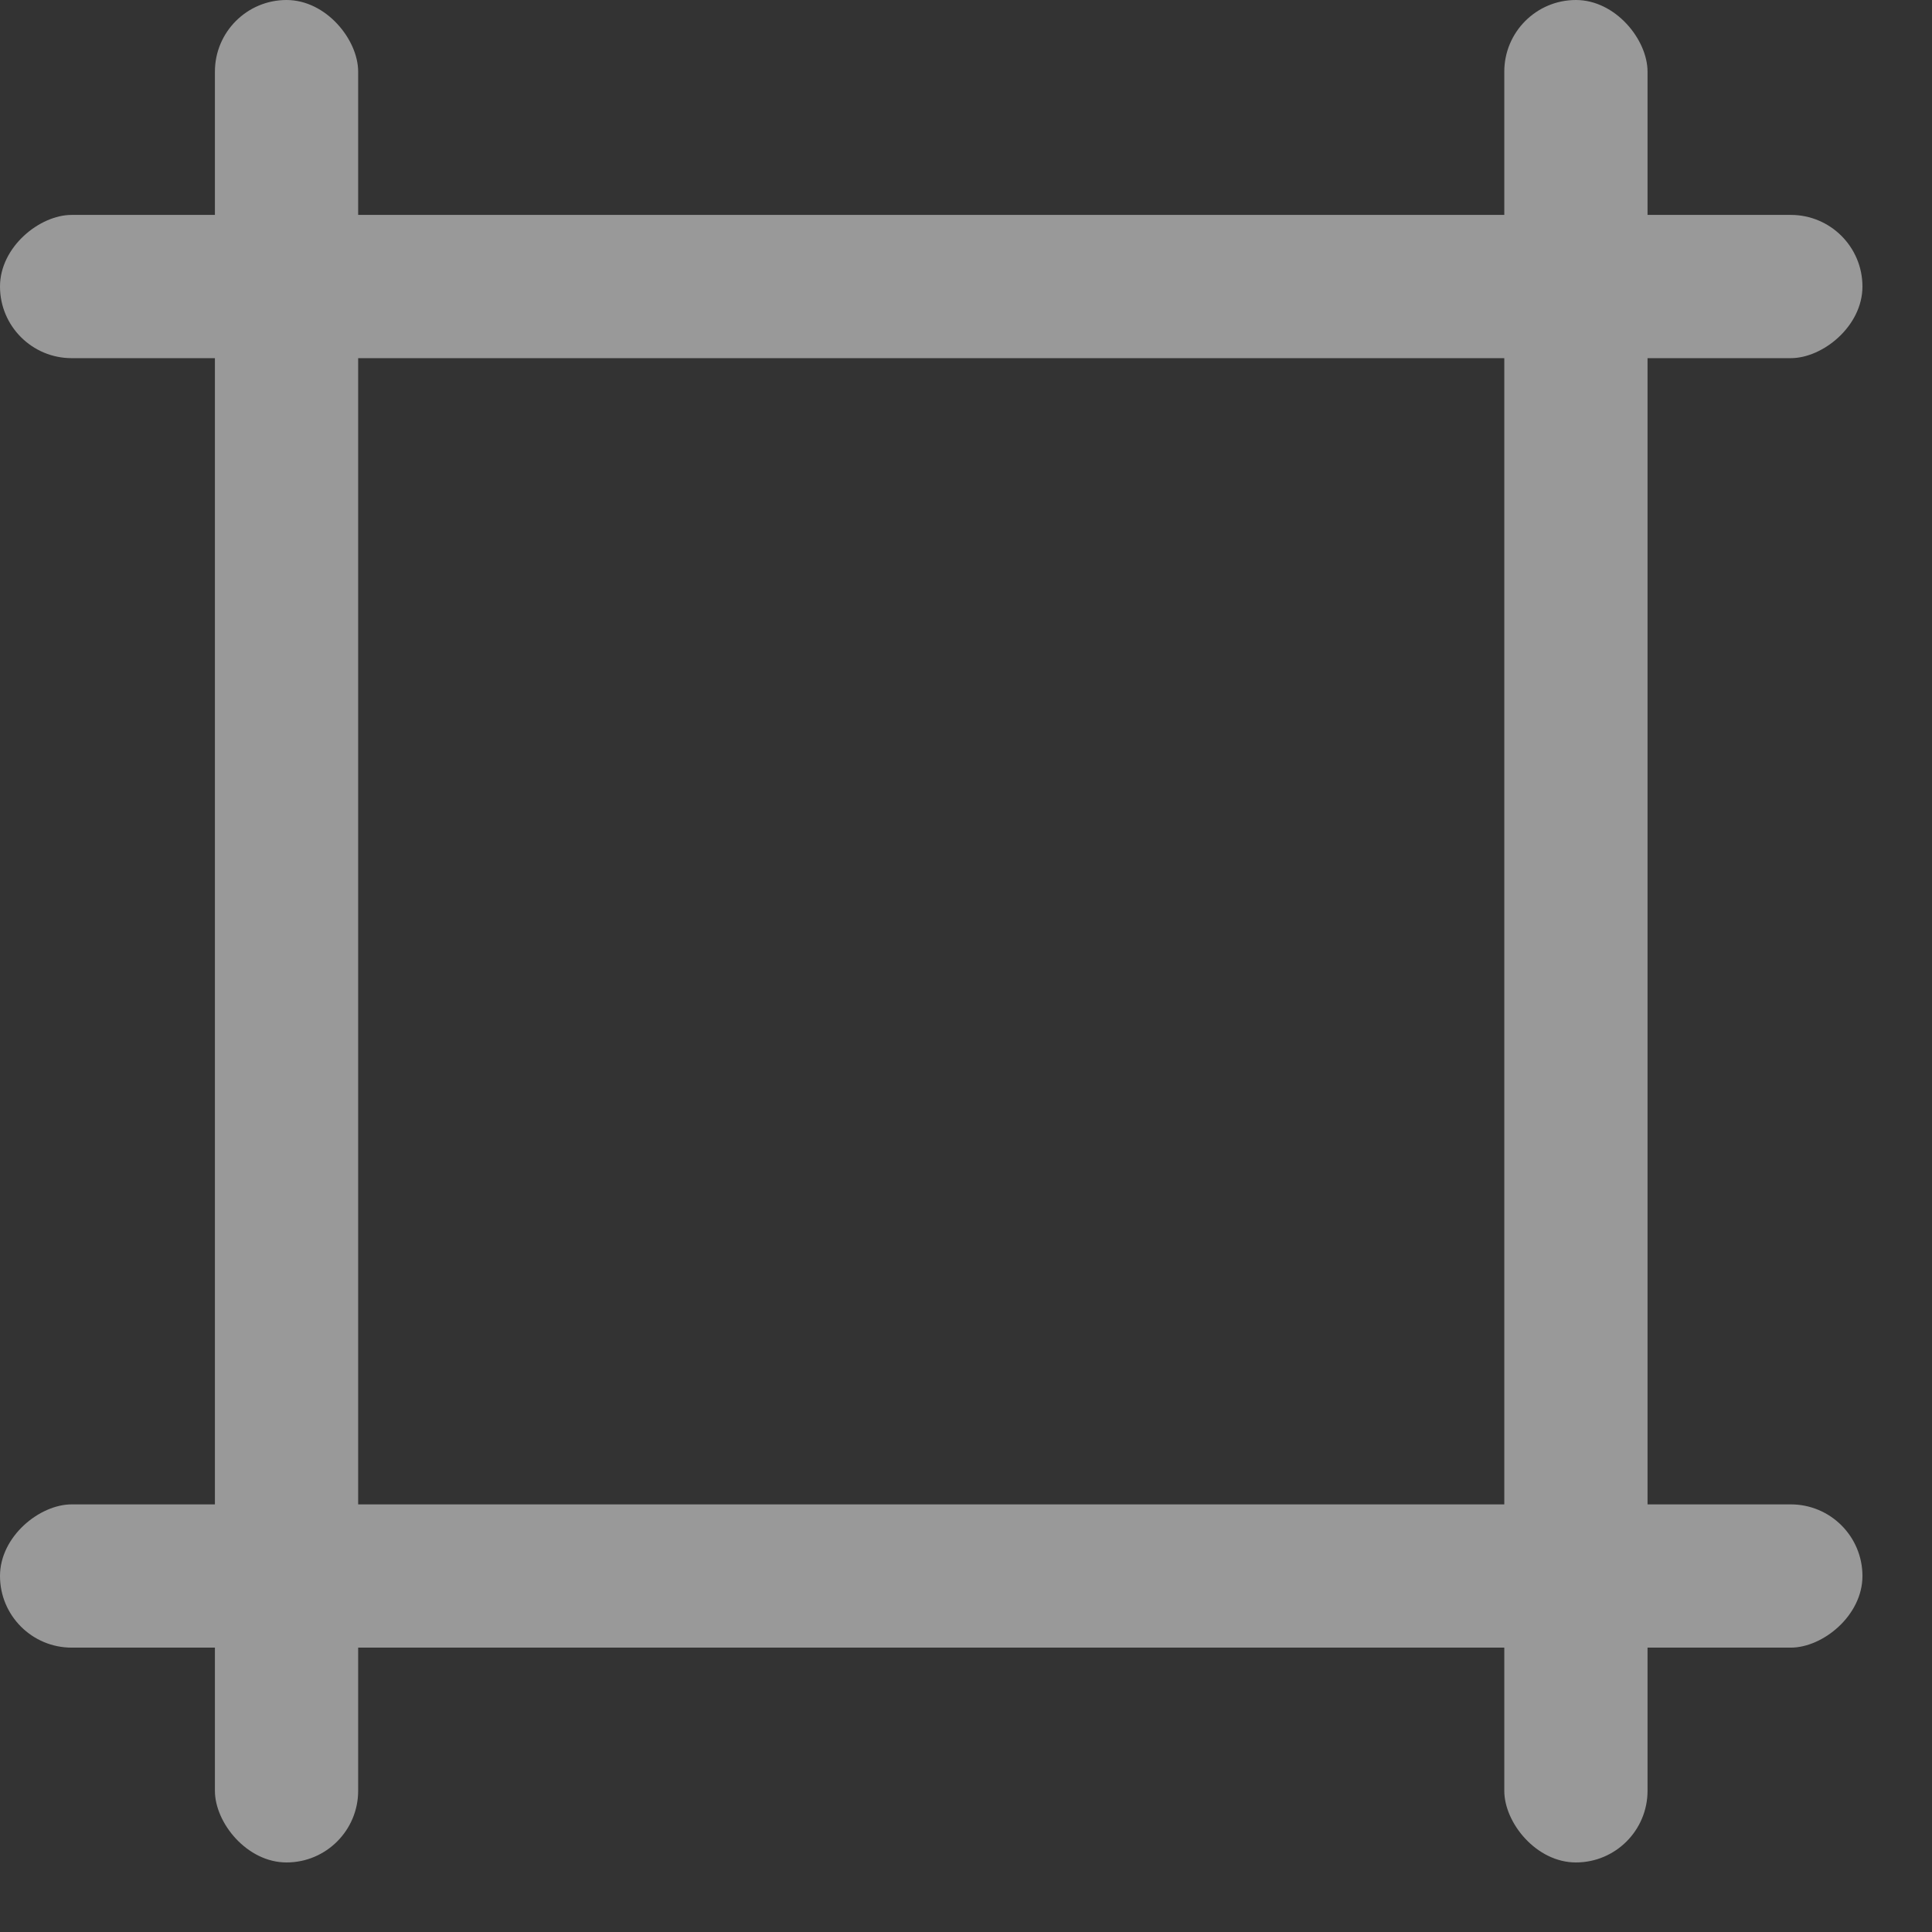 <svg width="21" height="21" viewBox="0 0 21 21" fill="none" xmlns="http://www.w3.org/2000/svg">
<rect x="0" y="0" width="21" height="21" fill="#333333" stroke="none"/>
<g opacity="0.5">
<rect x="2.336" width="1.557" height="20.244" rx="0.779" fill="white"/>
<rect x="16.351" width="1.557" height="20.244" rx="0.779" fill="white"/>
<rect x="20.244" y="2.336" width="1.557" height="20.244" rx="0.779" transform="rotate(90 20.244 2.336)" fill="white"/>
<rect x="20.244" y="16.352" width="1.557" height="20.244" rx="0.779" transform="rotate(90 20.244 16.352)" fill="white"/>
</g>
</svg>
